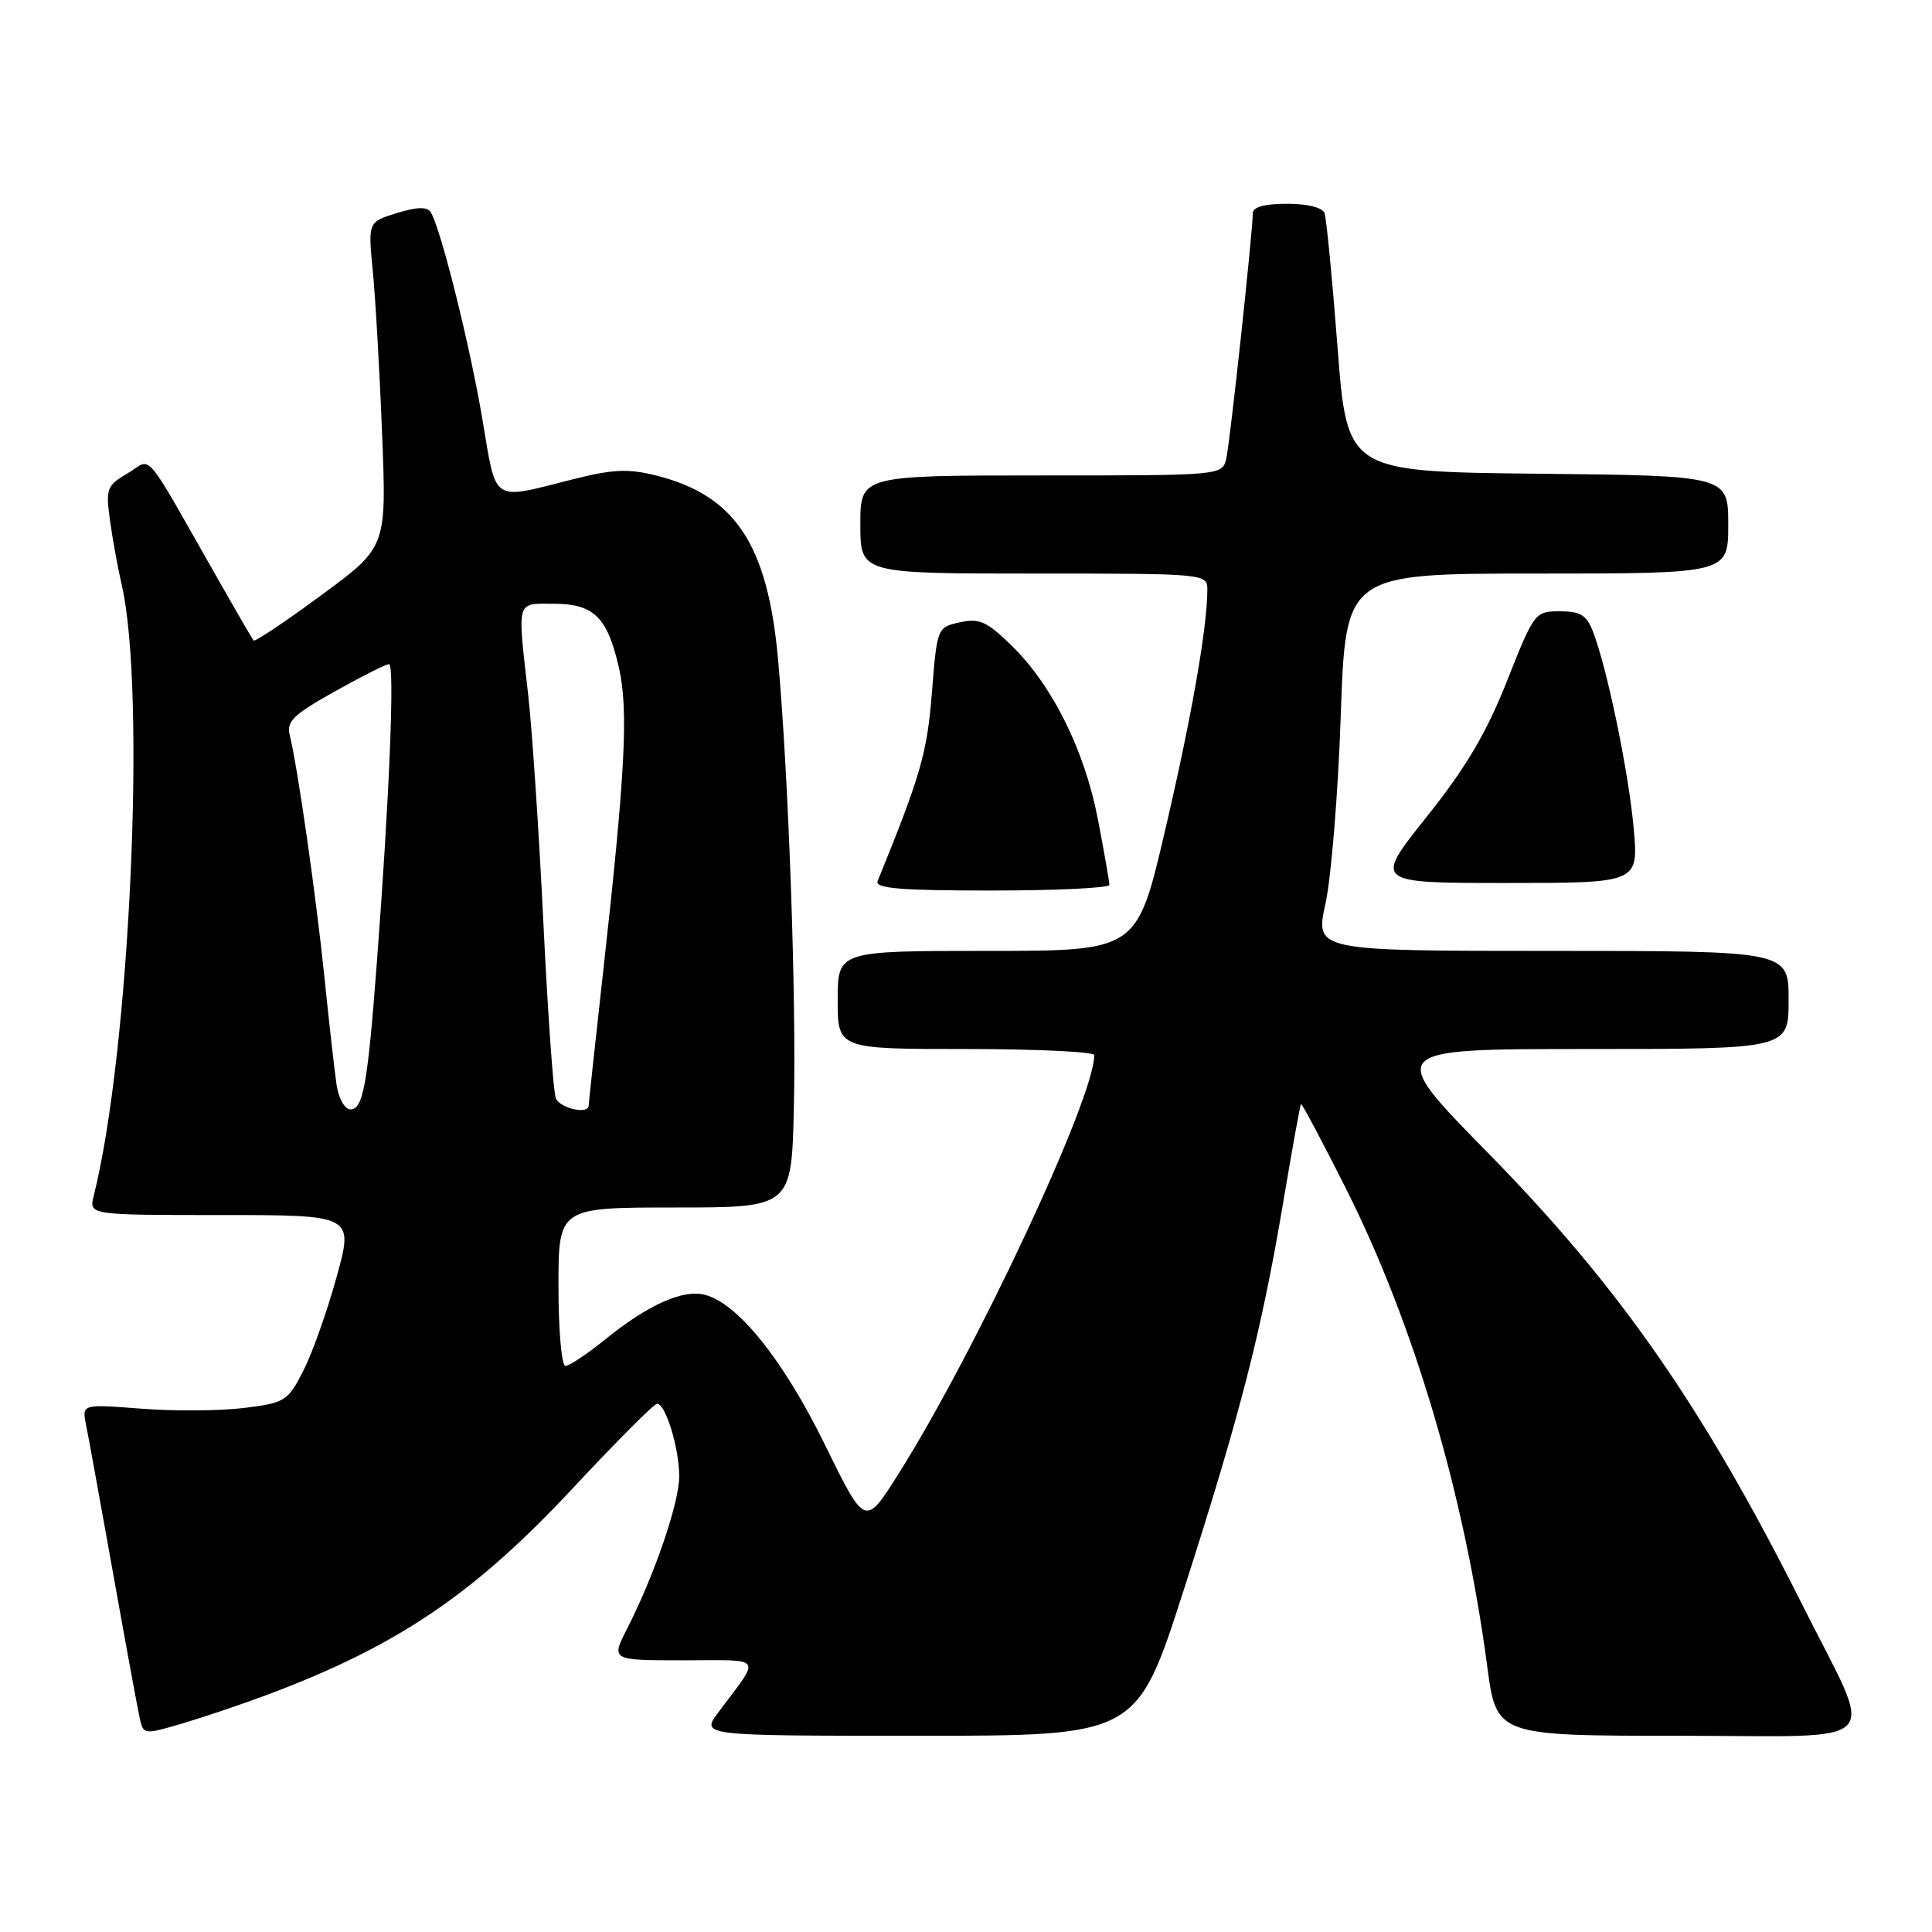 <?xml version="1.0" encoding="UTF-8" standalone="no"?>
<!DOCTYPE svg PUBLIC "-//W3C//DTD SVG 1.1//EN" "http://www.w3.org/Graphics/SVG/1.1/DTD/svg11.dtd" >
<svg xmlns="http://www.w3.org/2000/svg" xmlns:xlink="http://www.w3.org/1999/xlink" version="1.1" viewBox="0 0 256 256">
 <g >
 <path fill="currentColor"
d=" M 35.51 224.53 C 52.76 218.05 62.85 211.21 76.05 197.04 C 81.71 190.97 86.67 186.00 87.07 186.00 C 88.20 186.00 90.00 191.91 90.00 195.63 C 90.00 199.12 86.72 208.71 83.09 215.82 C 80.96 220.00 80.96 220.00 90.60 220.00 C 101.37 220.00 100.88 219.27 95.18 226.90 C 92.86 230.00 92.86 230.00 121.75 230.00 C 150.64 230.00 150.64 230.00 156.83 210.75 C 164.34 187.38 167.13 176.51 170.00 159.50 C 171.20 152.35 172.28 146.40 172.39 146.28 C 172.50 146.17 175.17 151.18 178.32 157.44 C 187.34 175.37 194.03 197.95 197.06 220.75 C 198.28 230.00 198.28 230.00 222.59 230.00 C 250.38 230.00 248.52 231.98 238.86 212.73 C 225.68 186.46 214.60 170.53 197.15 152.75 C 183.65 139.00 183.65 139.00 210.32 139.00 C 237.00 139.00 237.00 139.00 237.00 132.50 C 237.00 126.00 237.00 126.00 205.62 126.00 C 174.25 126.00 174.25 126.00 175.63 119.75 C 176.39 116.31 177.31 105.06 177.66 94.75 C 178.31 76.00 178.31 76.00 203.65 76.00 C 229.00 76.00 229.00 76.00 229.00 69.52 C 229.00 63.03 229.00 63.03 203.75 62.77 C 178.50 62.50 178.50 62.50 177.23 46.00 C 176.53 36.92 175.76 28.94 175.51 28.25 C 175.24 27.50 173.25 27.00 170.53 27.00 C 167.57 27.00 166.00 27.43 166.00 28.25 C 165.99 30.81 162.99 58.58 162.49 60.75 C 161.96 63.00 161.96 63.00 137.98 63.00 C 114.00 63.00 114.00 63.00 114.00 69.50 C 114.00 76.00 114.00 76.00 137.00 76.00 C 160.00 76.00 160.00 76.00 159.98 78.25 C 159.94 83.36 157.81 95.42 154.33 110.25 C 150.65 126.00 150.65 126.00 130.82 126.00 C 111.00 126.00 111.00 126.00 111.00 132.50 C 111.00 139.00 111.00 139.00 128.00 139.00 C 137.35 139.00 145.00 139.37 145.00 139.81 C 145.00 145.50 129.26 179.13 118.99 195.40 C 114.63 202.30 114.63 202.30 109.30 191.42 C 103.81 180.21 97.75 172.66 93.37 171.56 C 90.46 170.83 85.84 172.90 80.17 177.50 C 77.79 179.42 75.43 181.00 74.92 181.00 C 74.42 181.00 74.00 176.28 74.00 170.50 C 74.00 160.00 74.00 160.00 89.44 160.00 C 104.89 160.00 104.89 160.00 105.19 146.75 C 105.53 132.12 104.50 103.07 103.10 87.39 C 101.72 72.13 97.43 65.64 86.95 63.01 C 83.25 62.08 81.22 62.17 75.95 63.50 C 64.97 66.27 65.83 66.84 63.91 55.50 C 62.26 45.73 58.40 30.26 57.08 28.13 C 56.61 27.37 55.29 27.41 52.59 28.23 C 48.76 29.41 48.76 29.41 49.40 35.95 C 49.75 39.55 50.31 49.25 50.63 57.50 C 51.23 72.50 51.23 72.50 42.57 78.87 C 37.81 82.38 33.77 85.08 33.60 84.87 C 33.43 84.67 31.37 81.12 29.03 77.00 C 18.71 58.88 20.28 60.72 16.92 62.71 C 14.13 64.35 13.99 64.74 14.58 68.98 C 14.92 71.47 15.62 75.30 16.13 77.50 C 19.39 91.67 17.21 139.38 12.42 158.45 C 11.78 161.00 11.78 161.00 29.32 161.00 C 46.87 161.00 46.87 161.00 44.59 169.25 C 43.34 173.79 41.35 179.38 40.17 181.68 C 38.14 185.65 37.76 185.89 32.35 186.56 C 29.23 186.95 23.11 187.00 18.76 186.66 C 10.85 186.05 10.85 186.05 11.40 188.78 C 11.70 190.27 13.32 199.15 14.99 208.50 C 16.66 217.85 18.25 226.49 18.52 227.69 C 19.00 229.86 19.08 229.87 24.26 228.34 C 27.14 227.48 32.21 225.77 35.51 224.53 Z  M 147.00 117.25 C 147.00 116.84 146.32 112.96 145.49 108.63 C 143.74 99.46 139.46 90.83 134.04 85.54 C 130.76 82.34 129.77 81.89 127.19 82.46 C 124.18 83.12 124.17 83.16 123.48 91.81 C 122.84 99.81 122.02 102.66 116.29 116.75 C 115.90 117.72 119.30 118.00 131.39 118.00 C 139.98 118.00 147.00 117.66 147.00 117.25 Z  M 216.47 109.75 C 215.81 102.35 212.99 88.70 211.10 83.75 C 210.24 81.50 209.43 81.00 206.69 81.00 C 203.39 81.00 203.28 81.15 199.68 90.25 C 196.94 97.16 194.25 101.71 189.03 108.25 C 182.05 117.00 182.05 117.00 199.58 117.00 C 217.12 117.00 217.12 117.00 216.47 109.75 Z  M 44.60 143.75 C 44.33 141.96 43.61 135.55 42.99 129.50 C 41.87 118.60 39.42 101.52 38.39 97.40 C 37.93 95.60 38.89 94.68 44.34 91.63 C 47.91 89.63 51.15 88.00 51.55 88.00 C 52.32 88.00 51.60 105.61 49.94 127.50 C 48.71 143.75 48.12 147.00 46.43 147.00 C 45.69 147.00 44.87 145.56 44.60 143.75 Z  M 73.64 145.50 C 73.32 144.67 72.58 134.21 72.00 122.25 C 71.42 110.29 70.51 96.67 69.98 92.00 C 68.54 79.32 68.35 80.00 73.35 80.00 C 78.69 80.00 80.49 81.76 82.02 88.52 C 83.29 94.11 82.85 102.50 79.92 128.75 C 78.87 138.23 78.00 146.22 78.00 146.50 C 78.00 147.73 74.15 146.85 73.64 145.50 Z "/>
</g>
</svg>